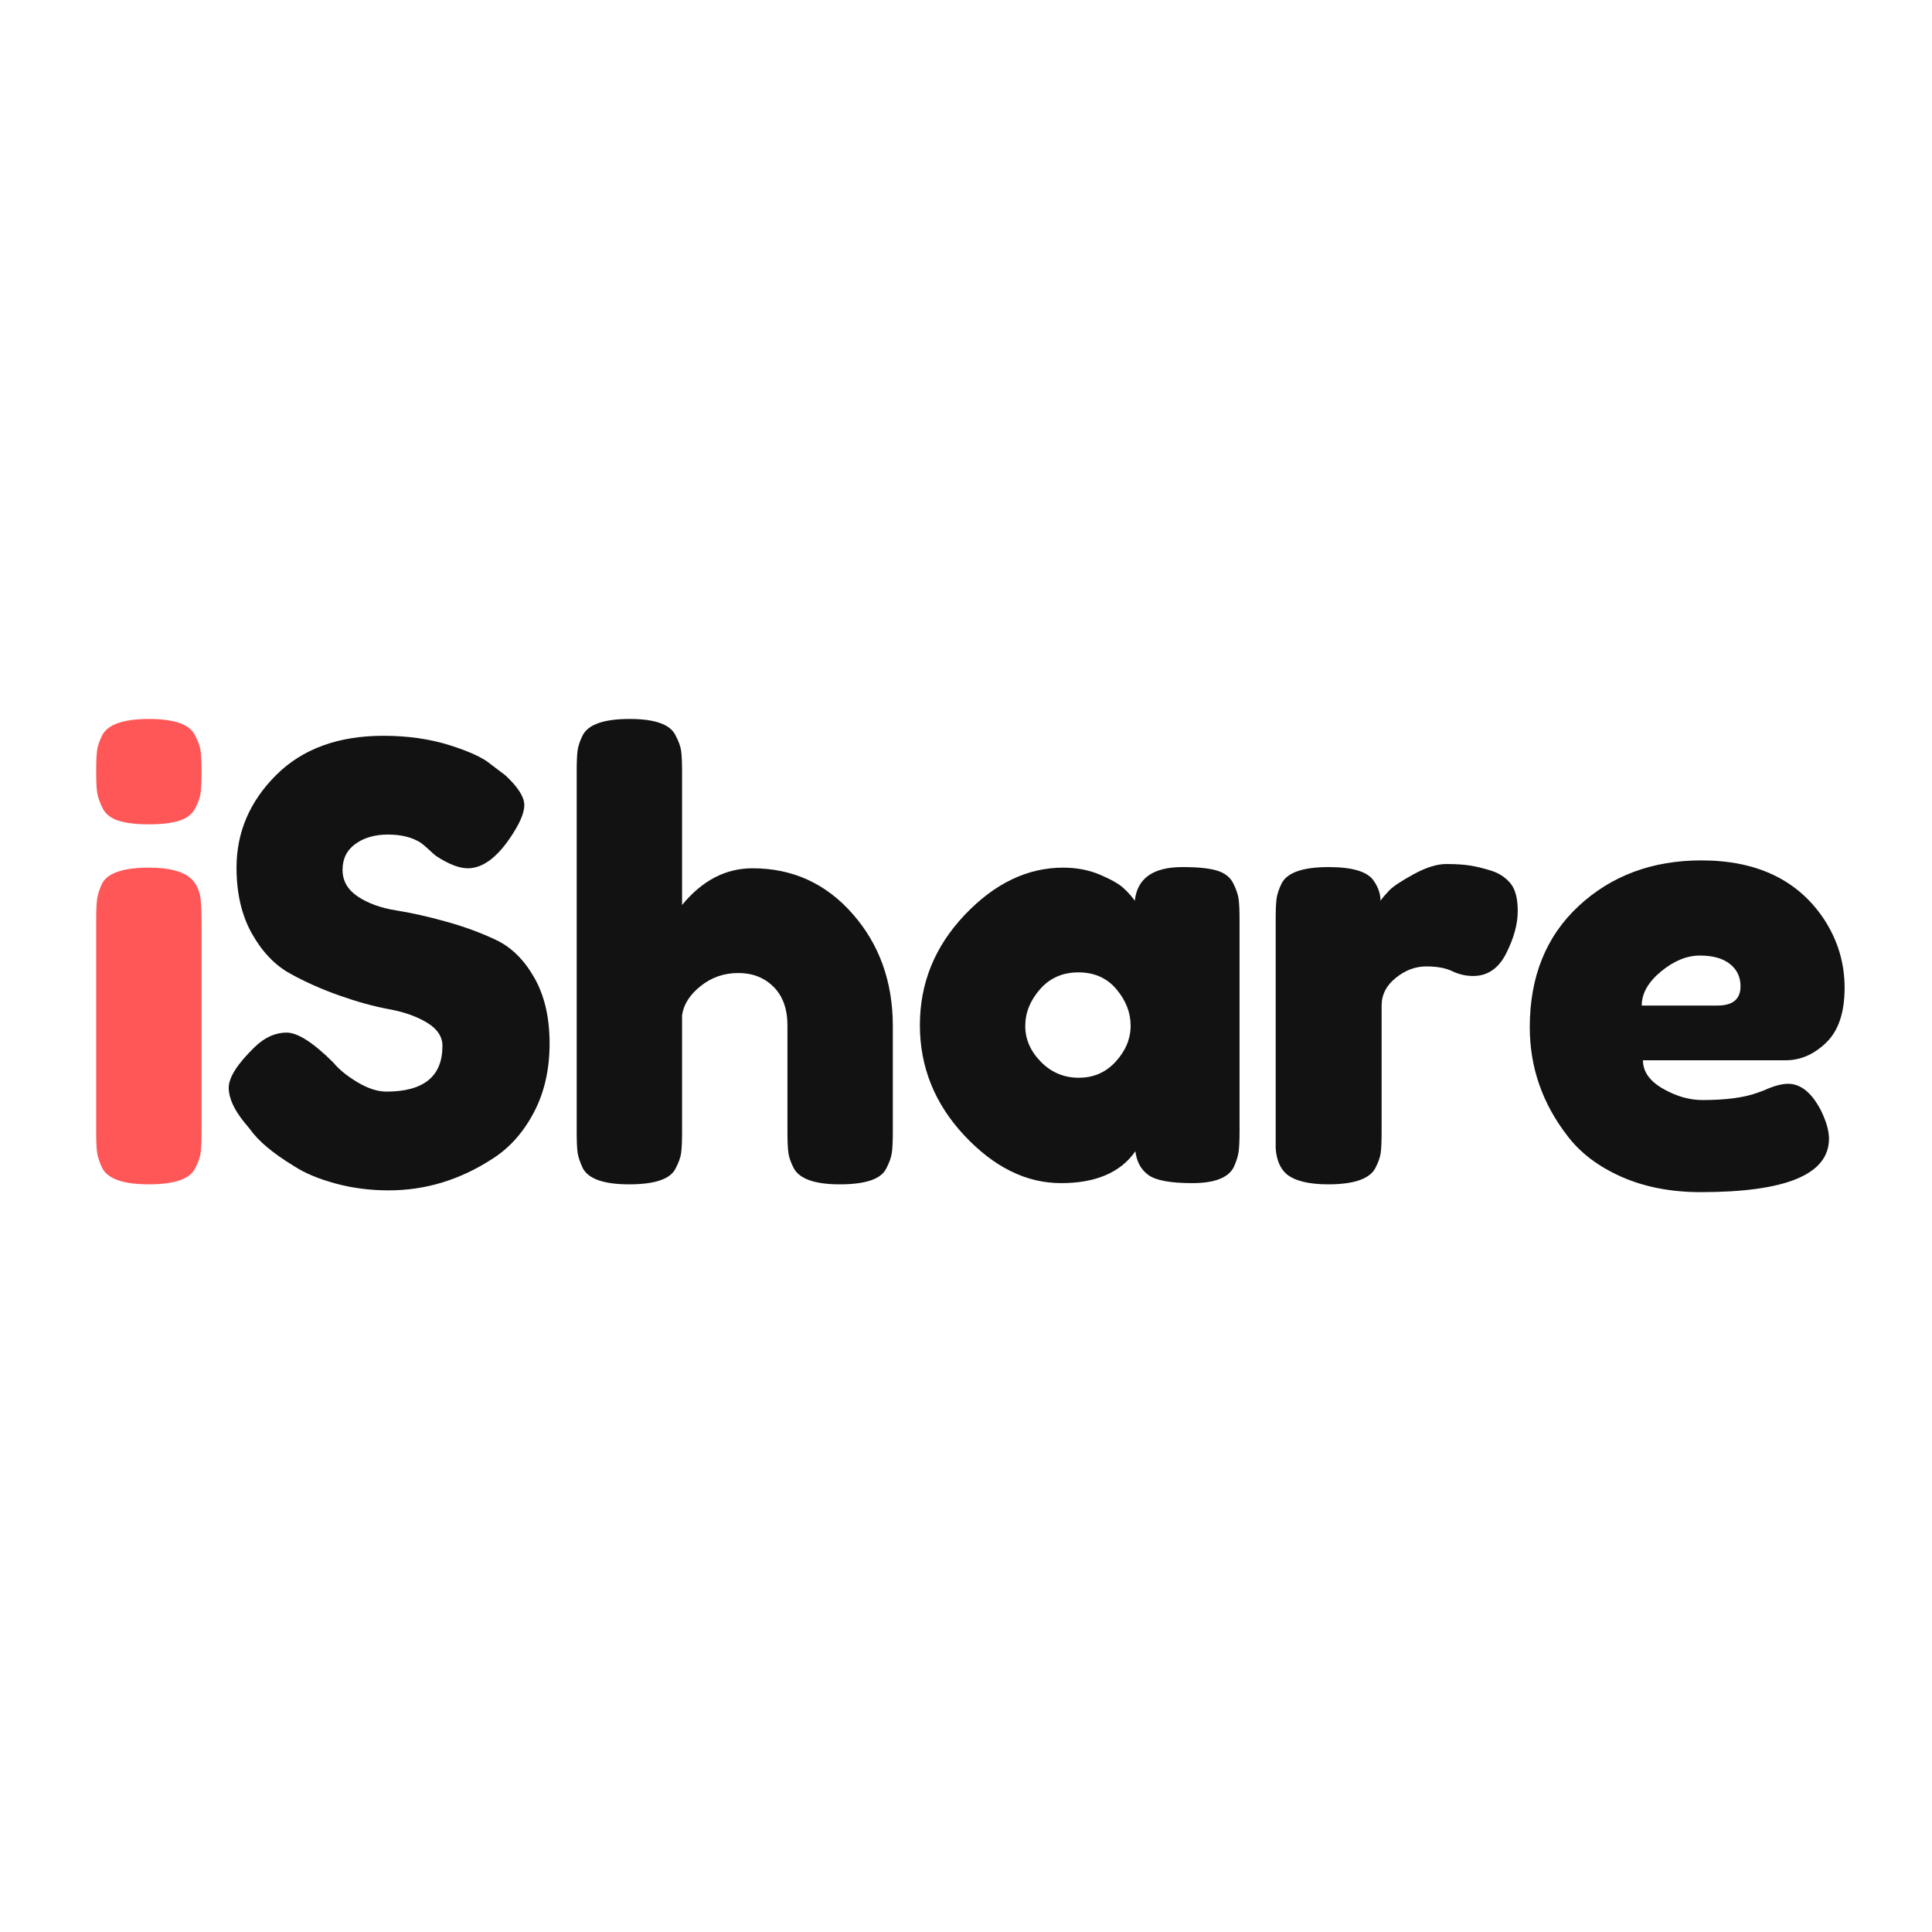 <svg xmlns="http://www.w3.org/2000/svg" xmlns:xlink="http://www.w3.org/1999/xlink" width="500" zoomAndPan="magnify" viewBox="0 0 375 375" height="500" preserveAspectRatio="xMidYMid meet" version="1.0"><defs><g/></defs><g fill="#ff5757" fill-opacity="1"><g transform="translate(13.996, 229.878)"><g><path d="M 4.672 -51.297 C 4.672 -53.086 4.727 -54.43 4.844 -55.328 C 4.969 -56.223 5.301 -57.258 5.844 -58.438 C 6.938 -60.457 9.973 -61.469 14.953 -61.469 C 18.691 -61.469 21.344 -60.805 22.906 -59.484 C 24.227 -58.391 24.93 -56.711 25.016 -54.453 C 25.086 -53.672 25.125 -52.539 25.125 -51.062 L 25.125 -10.172 C 25.125 -8.379 25.066 -7.035 24.953 -6.141 C 24.836 -5.242 24.469 -4.207 23.844 -3.031 C 22.82 -1.008 19.82 0 14.844 0 C 9.938 0 6.938 -1.051 5.844 -3.156 C 5.301 -4.32 4.969 -5.332 4.844 -6.188 C 4.727 -7.051 4.672 -8.414 4.672 -10.281 Z M 23.891 -72.969 C 23.305 -71.844 22.273 -71.047 20.797 -70.578 C 19.316 -70.109 17.348 -69.875 14.891 -69.875 C 12.441 -69.875 10.477 -70.109 9 -70.578 C 7.52 -71.047 6.488 -71.863 5.906 -73.031 C 5.32 -74.207 4.969 -75.242 4.844 -76.141 C 4.727 -77.035 4.672 -78.379 4.672 -80.172 C 4.672 -81.961 4.727 -83.305 4.844 -84.203 C 4.969 -85.098 5.301 -86.086 5.844 -87.172 C 6.938 -89.273 9.973 -90.328 14.953 -90.328 C 19.859 -90.328 22.82 -89.273 23.844 -87.172 C 24.469 -86.004 24.836 -84.973 24.953 -84.078 C 25.066 -83.18 25.125 -81.836 25.125 -80.047 C 25.125 -78.254 25.066 -76.91 24.953 -76.016 C 24.836 -75.117 24.484 -74.102 23.891 -72.969 Z M 23.891 -72.969 "/></g></g></g><g fill="#121212" fill-opacity="1"><g transform="translate(41.472, 229.878)"><g><path d="M 5.953 -12.031 C 3.93 -14.531 2.922 -16.77 2.922 -18.75 C 2.922 -20.738 4.598 -23.367 7.953 -26.641 C 9.898 -28.516 11.961 -29.453 14.141 -29.453 C 16.316 -29.453 19.352 -27.504 23.25 -23.609 C 24.344 -22.285 25.898 -21.02 27.922 -19.812 C 29.953 -18.602 31.82 -18 33.531 -18 C 40.781 -18 44.406 -20.957 44.406 -26.875 C 44.406 -28.664 43.41 -30.164 41.422 -31.375 C 39.441 -32.582 36.969 -33.457 34 -34 C 31.039 -34.551 27.848 -35.43 24.422 -36.641 C 20.992 -37.848 17.801 -39.27 14.844 -40.906 C 11.883 -42.539 9.41 -45.129 7.422 -48.672 C 5.43 -52.211 4.438 -56.477 4.438 -61.469 C 4.438 -68.32 6.988 -74.301 12.094 -79.406 C 17.195 -84.508 24.148 -87.062 32.953 -87.062 C 37.629 -87.062 41.895 -86.457 45.75 -85.25 C 49.602 -84.039 52.27 -82.812 53.75 -81.562 L 56.672 -79.344 C 59.086 -77.082 60.297 -75.172 60.297 -73.609 C 60.297 -72.055 59.363 -69.914 57.5 -67.188 C 54.844 -63.289 52.113 -61.344 49.312 -61.344 C 47.676 -61.344 45.648 -62.125 43.234 -63.688 C 43.004 -63.844 42.555 -64.234 41.891 -64.859 C 41.234 -65.484 40.629 -65.988 40.078 -66.375 C 38.441 -67.383 36.359 -67.891 33.828 -67.891 C 31.297 -67.891 29.191 -67.285 27.516 -66.078 C 25.848 -64.867 25.016 -63.191 25.016 -61.047 C 25.016 -58.91 26.004 -57.18 27.984 -55.859 C 29.973 -54.535 32.445 -53.641 35.406 -53.172 C 38.363 -52.703 41.594 -51.977 45.094 -51 C 48.602 -50.031 51.836 -48.844 54.797 -47.438 C 57.766 -46.039 60.238 -43.609 62.219 -40.141 C 64.207 -36.672 65.203 -32.406 65.203 -27.344 C 65.203 -22.281 64.188 -17.82 62.156 -13.969 C 60.133 -10.113 57.488 -7.133 54.219 -5.031 C 47.906 -0.895 41.164 1.172 34 1.172 C 30.344 1.172 26.879 0.723 23.609 -0.172 C 20.336 -1.066 17.688 -2.176 15.656 -3.5 C 11.531 -6 8.648 -8.414 7.016 -10.75 Z M 5.953 -12.031 "/></g></g></g><g fill="#121212" fill-opacity="1"><g transform="translate(107.264, 229.878)"><g><path d="M 38.797 -61.344 C 46.586 -61.344 53.07 -58.383 58.25 -52.469 C 63.438 -46.551 66.031 -39.305 66.031 -30.734 L 66.031 -10.172 C 66.031 -8.379 65.969 -7.035 65.844 -6.141 C 65.727 -5.242 65.359 -4.207 64.734 -3.031 C 63.723 -1.008 60.723 0 55.734 0 C 50.984 0 48.023 -1.008 46.859 -3.031 C 46.234 -4.207 45.863 -5.258 45.75 -6.188 C 45.633 -7.125 45.578 -8.531 45.578 -10.406 L 45.578 -30.844 C 45.578 -34.039 44.68 -36.535 42.891 -38.328 C 41.098 -40.117 38.816 -41.016 36.047 -41.016 C 33.285 -41.016 30.852 -40.176 28.75 -38.5 C 26.645 -36.832 25.438 -34.945 25.125 -32.844 L 25.125 -10.172 C 25.125 -8.379 25.066 -7.035 24.953 -6.141 C 24.836 -5.242 24.469 -4.207 23.844 -3.031 C 22.82 -1.008 19.82 0 14.844 0 C 9.938 0 6.938 -1.051 5.844 -3.156 C 5.301 -4.32 4.969 -5.332 4.844 -6.188 C 4.727 -7.051 4.672 -8.414 4.672 -10.281 L 4.672 -80.172 C 4.672 -81.961 4.727 -83.305 4.844 -84.203 C 4.969 -85.098 5.301 -86.086 5.844 -87.172 C 6.938 -89.273 9.973 -90.328 14.953 -90.328 C 19.859 -90.328 22.82 -89.273 23.844 -87.172 C 24.469 -86.004 24.836 -84.973 24.953 -84.078 C 25.066 -83.18 25.125 -81.836 25.125 -80.047 L 25.125 -54.219 C 29.02 -58.969 33.578 -61.344 38.797 -61.344 Z M 38.797 -61.344 "/></g></g></g><g fill="#121212" fill-opacity="1"><g transform="translate(175.627, 229.878)"><g><path d="M 44.641 -55.047 C 45.109 -59.398 48.188 -61.578 53.875 -61.578 C 56.914 -61.578 59.176 -61.344 60.656 -60.875 C 62.133 -60.414 63.164 -59.598 63.75 -58.422 C 64.332 -57.254 64.68 -56.223 64.797 -55.328 C 64.91 -54.43 64.969 -53.086 64.969 -51.297 L 64.969 -10.406 C 64.969 -8.613 64.91 -7.27 64.797 -6.375 C 64.68 -5.477 64.352 -4.441 63.812 -3.266 C 62.719 -1.242 60.047 -0.234 55.797 -0.234 C 51.555 -0.234 48.711 -0.758 47.266 -1.812 C 45.828 -2.863 44.988 -4.398 44.75 -6.422 C 41.875 -2.297 37.066 -0.234 30.328 -0.234 C 23.586 -0.234 17.332 -3.312 11.562 -9.469 C 5.801 -15.625 2.922 -22.77 2.922 -30.906 C 2.922 -39.051 5.82 -46.18 11.625 -52.297 C 17.426 -58.41 23.797 -61.469 30.734 -61.469 C 33.379 -61.469 35.789 -61 37.969 -60.062 C 40.156 -59.125 41.676 -58.242 42.531 -57.422 C 43.395 -56.609 44.098 -55.816 44.641 -55.047 Z M 23.375 -30.734 C 23.375 -28.16 24.383 -25.844 26.406 -23.781 C 28.438 -21.719 30.891 -20.688 33.766 -20.688 C 36.648 -20.688 39.047 -21.738 40.953 -23.844 C 42.867 -25.945 43.828 -28.266 43.828 -30.797 C 43.828 -33.328 42.91 -35.68 41.078 -37.859 C 39.242 -40.047 36.785 -41.141 33.703 -41.141 C 30.629 -41.141 28.141 -40.047 26.234 -37.859 C 24.328 -35.68 23.375 -33.305 23.375 -30.734 Z M 23.375 -30.734 "/></g></g></g><g fill="#121212" fill-opacity="1"><g transform="translate(242.938, 229.878)"><g><path d="M 46.516 -60.875 C 47.992 -60.414 49.219 -59.617 50.188 -58.484 C 51.164 -57.359 51.656 -55.547 51.656 -53.047 C 51.656 -50.555 50.914 -47.832 49.438 -44.875 C 47.957 -41.914 45.812 -40.438 43 -40.438 C 41.602 -40.438 40.258 -40.742 38.969 -41.359 C 37.688 -41.984 35.992 -42.297 33.891 -42.297 C 31.785 -42.297 29.816 -41.555 27.984 -40.078 C 26.148 -38.598 25.234 -36.805 25.234 -34.703 L 25.234 -10.172 C 25.234 -8.379 25.176 -7.035 25.062 -6.141 C 24.945 -5.242 24.578 -4.207 23.953 -3.031 C 22.785 -1.008 19.75 0 14.844 0 C 11.102 0 8.414 -0.66 6.781 -1.984 C 5.531 -3.078 4.828 -4.754 4.672 -7.016 C 4.672 -7.797 4.672 -8.926 4.672 -10.406 L 4.672 -51.422 C 4.672 -53.211 4.727 -54.555 4.844 -55.453 C 4.969 -56.348 5.301 -57.344 5.844 -58.438 C 6.938 -60.531 9.973 -61.578 14.953 -61.578 C 19.629 -61.578 22.551 -60.68 23.719 -58.891 C 24.582 -57.648 25.016 -56.367 25.016 -55.047 C 25.398 -55.586 25.961 -56.25 26.703 -57.031 C 27.441 -57.812 29.02 -58.863 31.438 -60.188 C 33.852 -61.508 35.973 -62.172 37.797 -62.172 C 39.629 -62.172 41.172 -62.07 42.422 -61.875 C 43.672 -61.676 45.035 -61.344 46.516 -60.875 Z M 46.516 -60.875 "/></g></g></g><g fill="#121212" fill-opacity="1"><g transform="translate(294.006, 229.878)"><g><path d="M 64.031 -38.156 C 64.031 -33.363 62.844 -29.816 60.469 -27.516 C 58.094 -25.223 55.469 -24.078 52.594 -24.078 L 24.891 -24.078 C 24.891 -21.891 26.176 -20.055 28.75 -18.578 C 31.32 -17.098 33.891 -16.359 36.453 -16.359 C 40.973 -16.359 44.52 -16.828 47.094 -17.766 L 48.375 -18.234 C 50.25 -19.086 51.805 -19.516 53.047 -19.516 C 55.547 -19.516 57.691 -17.758 59.484 -14.25 C 60.492 -12.156 61 -10.363 61 -8.875 C 61 -1.945 52.703 1.516 36.109 1.516 C 30.348 1.516 25.223 0.523 20.734 -1.453 C 16.254 -3.441 12.77 -6.07 10.281 -9.344 C 5.375 -15.656 2.922 -22.707 2.922 -30.5 C 2.922 -40.312 6.094 -48.16 12.438 -54.047 C 18.789 -59.93 26.719 -62.875 36.219 -62.875 C 47.051 -62.875 55 -59.055 60.062 -51.422 C 62.707 -47.367 64.031 -42.945 64.031 -38.156 Z M 39.375 -34.703 C 42.344 -34.703 43.828 -35.953 43.828 -38.453 C 43.828 -40.242 43.145 -41.68 41.781 -42.766 C 40.414 -43.859 38.469 -44.406 35.938 -44.406 C 33.406 -44.406 30.891 -43.375 28.391 -41.312 C 25.898 -39.25 24.656 -37.047 24.656 -34.703 Z M 39.375 -34.703 "/></g></g></g></svg>